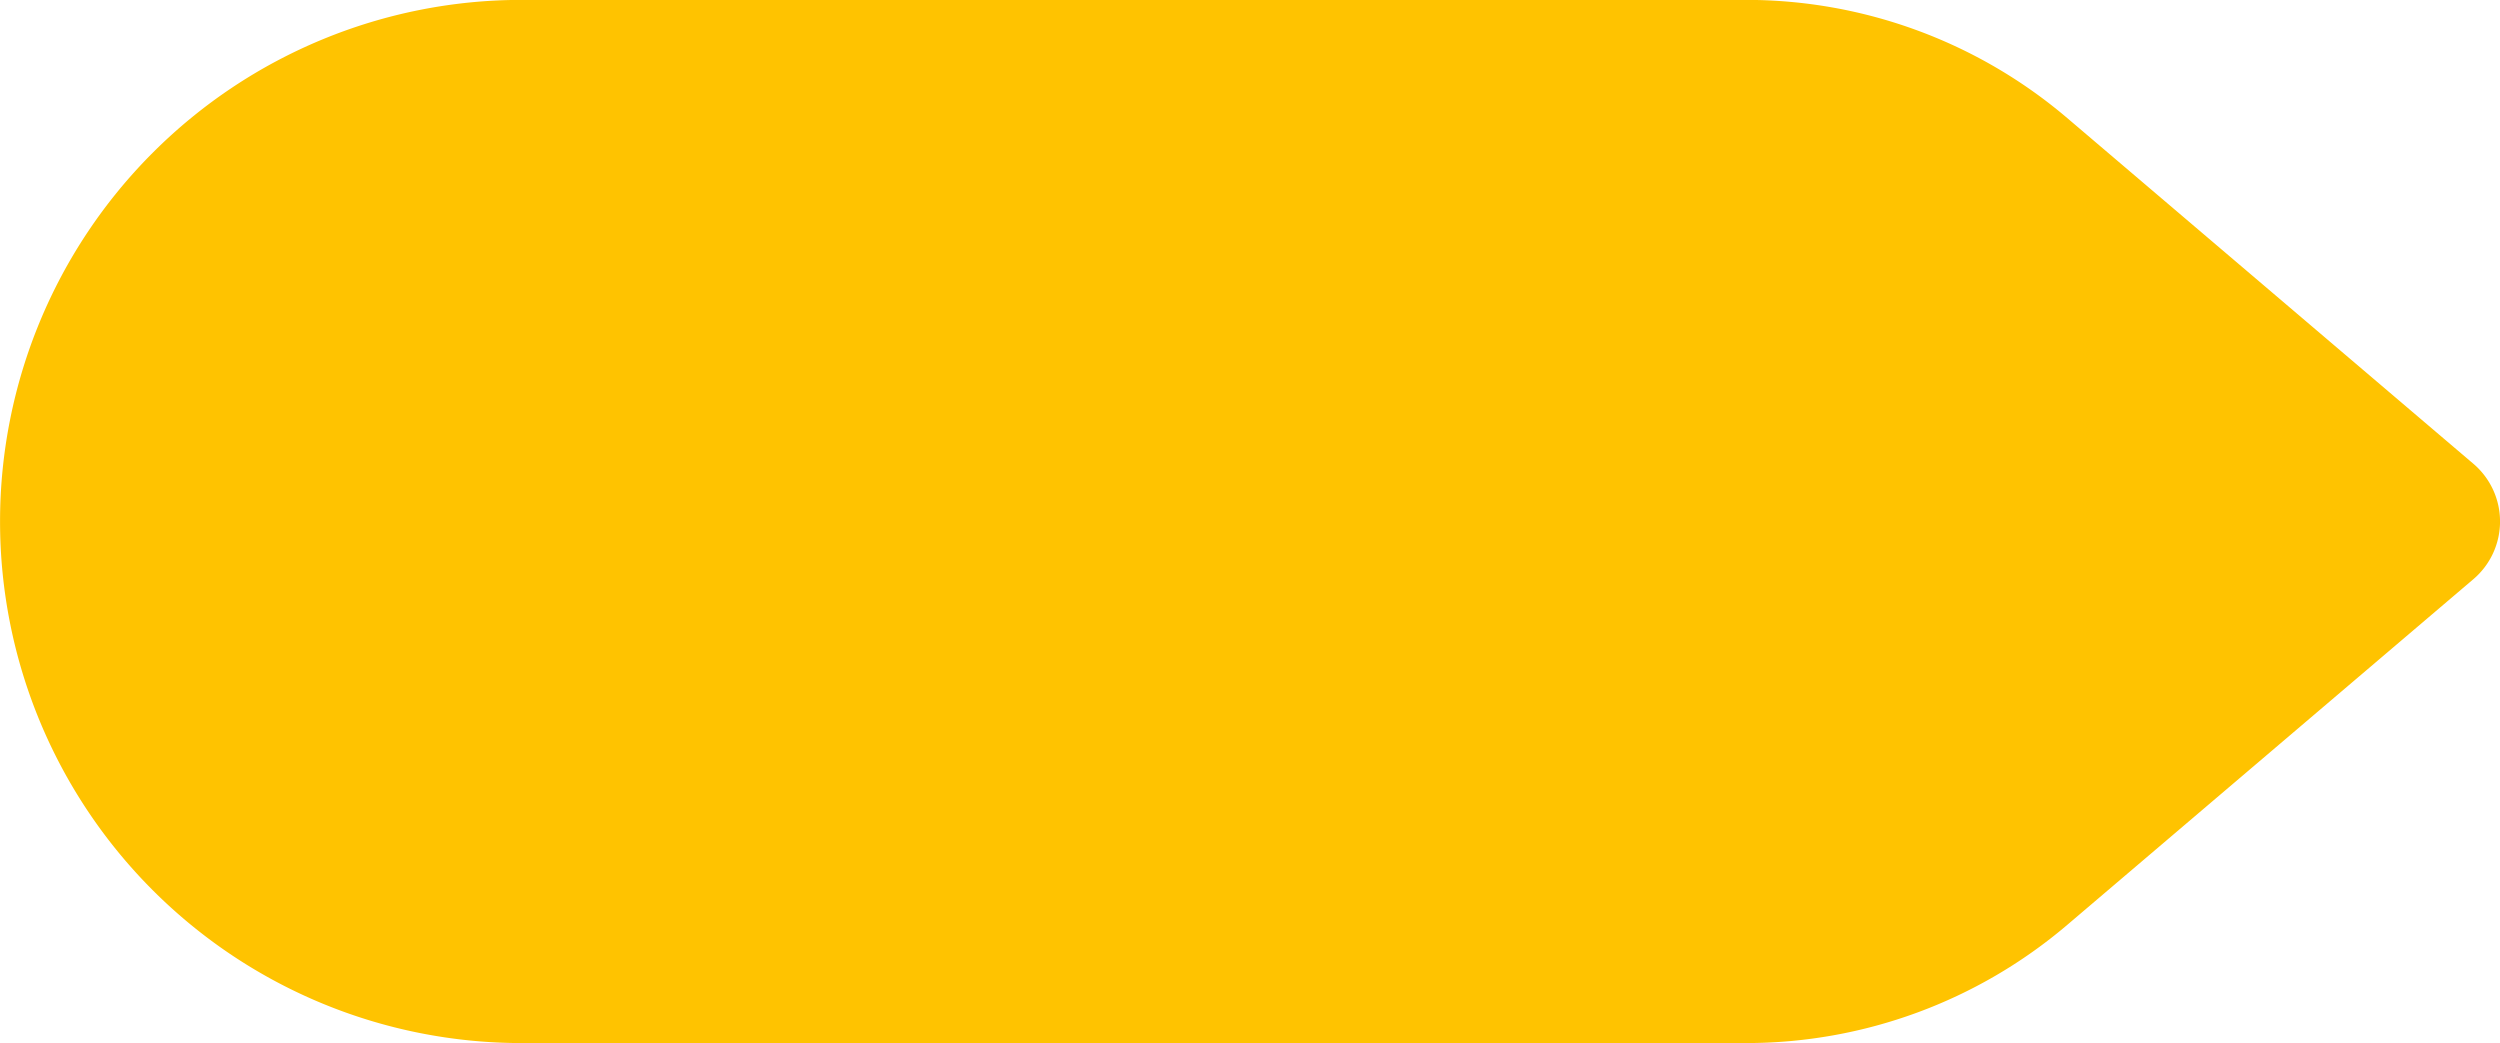 <svg xmlns="http://www.w3.org/2000/svg" width="47.931" height="20" viewBox="0 0 47.931 20"><path d="M1191.1,477.2h-23.476a10,10,0,0,1-10-10h0a10,10,0,0,1,10-10H1191.1a9.5,9.5,0,0,1,6.155,2.264l7.789,6.63a1.453,1.453,0,0,1,0,2.212l-7.789,6.63A9.5,9.5,0,0,1,1191.1,477.2Z" transform="translate(-1157.623 -457.202)" fill="#ffc300"/></svg>